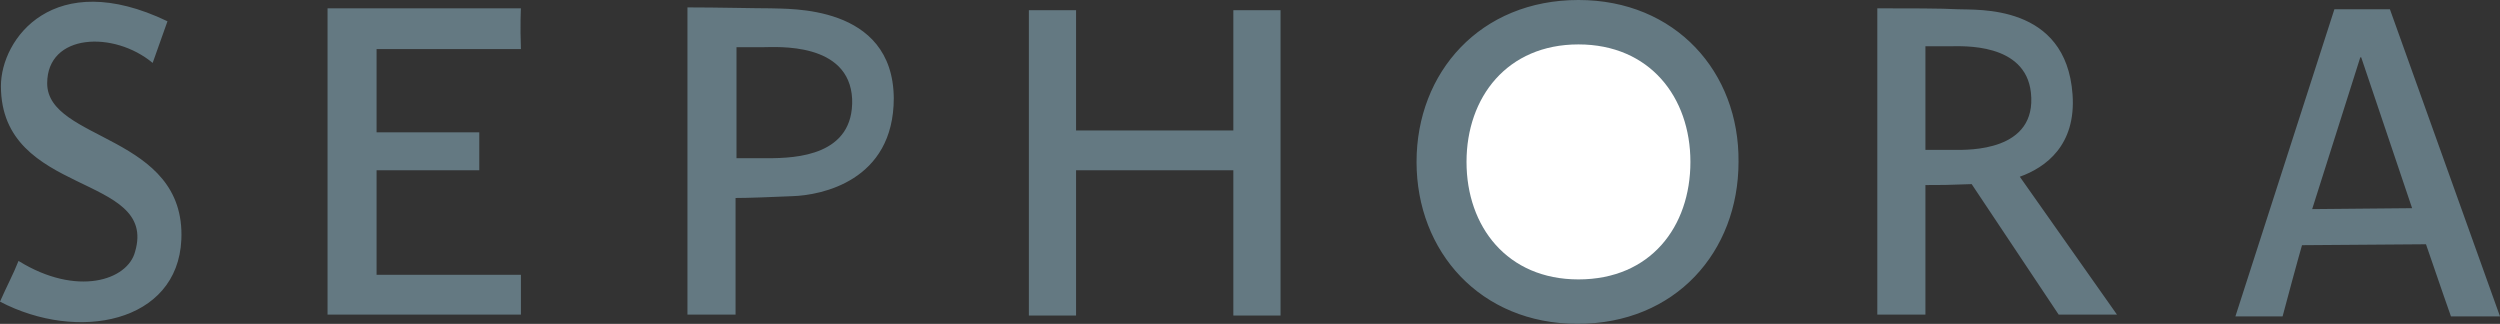 <svg viewBox="-.453 5.666 612.453 79.334" xmlns="http://www.w3.org/2000/svg"><rect x="-.453" y="5.666" width="612.453" height="79.334" fill="#333333" stroke="none"/><path d="m40.573 10.88s-.227.68-3.626 10.2c-9.52-7.933-25.84-7.253-25.84 4.987 0 14.28 34 12.467 32.867 38.307-.907 20.4-25.387 25.16-44.427 15.188 1.586-3.627 3.4-7.025 4.533-9.975 14.28 8.84 26.747 4.762 28.56-2.268 5.667-19.267-32.867-13.374-32.867-40.574 0-11.56 12.92-29.24 40.8-15.866zm39.214-3.173h47.374s-.226 4.08 0 9.974h-35.361v20.4h25.16v9.293h-25.16v25.612h35.36v9.748h-47.372v-75.027zm107.893 36.719h-7.706v-27.2h6.573c3.173 0 21.08-1.36 21.76 12.693.453 13.826-13.6 14.506-20.626 14.506zm.68-36.72c-4.08 0-12.92-.227-20.4-.227v75.253h11.786v-28.562c2.947 0 9.067-.226 14.054-.452 6.8-.227 24.707-3.627 24.707-24.026-.227-23.12-26.067-21.76-30.148-21.985zm290.133 34.68h-7.253v-25.386h6.12c2.945 0 18.358-.908 19.72 11.332 1.587 14.508-15.413 14.054-18.587 14.054zm25.387 40.347h14.28l-23.8-33.773c6.346-2.268 13.824-7.707 12.92-20.174-1.587-22.213-23.346-20.626-28.106-20.853-3.854-.227-12.468-.227-19.722-.227v75.027h11.787v-31.733c3.853 0 5.212 0 11.332-.228l21.308 31.96zm-202.187-45.107v-29.466h11.56v74.8h-11.56v-35.587h-38.533v35.587h-11.56v-74.8h11.56v29.466m123.08-31.96c-24.025 0-39.667 17.68-39.667 39.667 0 21.986 15.642 39.667 39.44 39.667 24.025 0 39.438-17.68 39.438-39.667.23-21.986-15.41-39.667-39.21-39.667zm179.746 51.228 24.48-.228-12.467-36.946h-.227l-11.787 37.174zm5.44-48.96h13.602l26.972 75.252h-12.014s-2.72-7.707-6.12-17.68l-30.373.227s-1.133 3.854-4.76 17.453h-11.56l24.254-75.254z" fill="#647982"/><path d="m413.667 45.337c0 15.86-9.75 28.78-27.43 28.78-17.45 0-27.42-12.92-27.42-28.78 0-15.87 9.97-28.79 27.42-28.79 17.46 0 27.43 12.92 27.43 28.79z" fill="#fff"/></svg>
